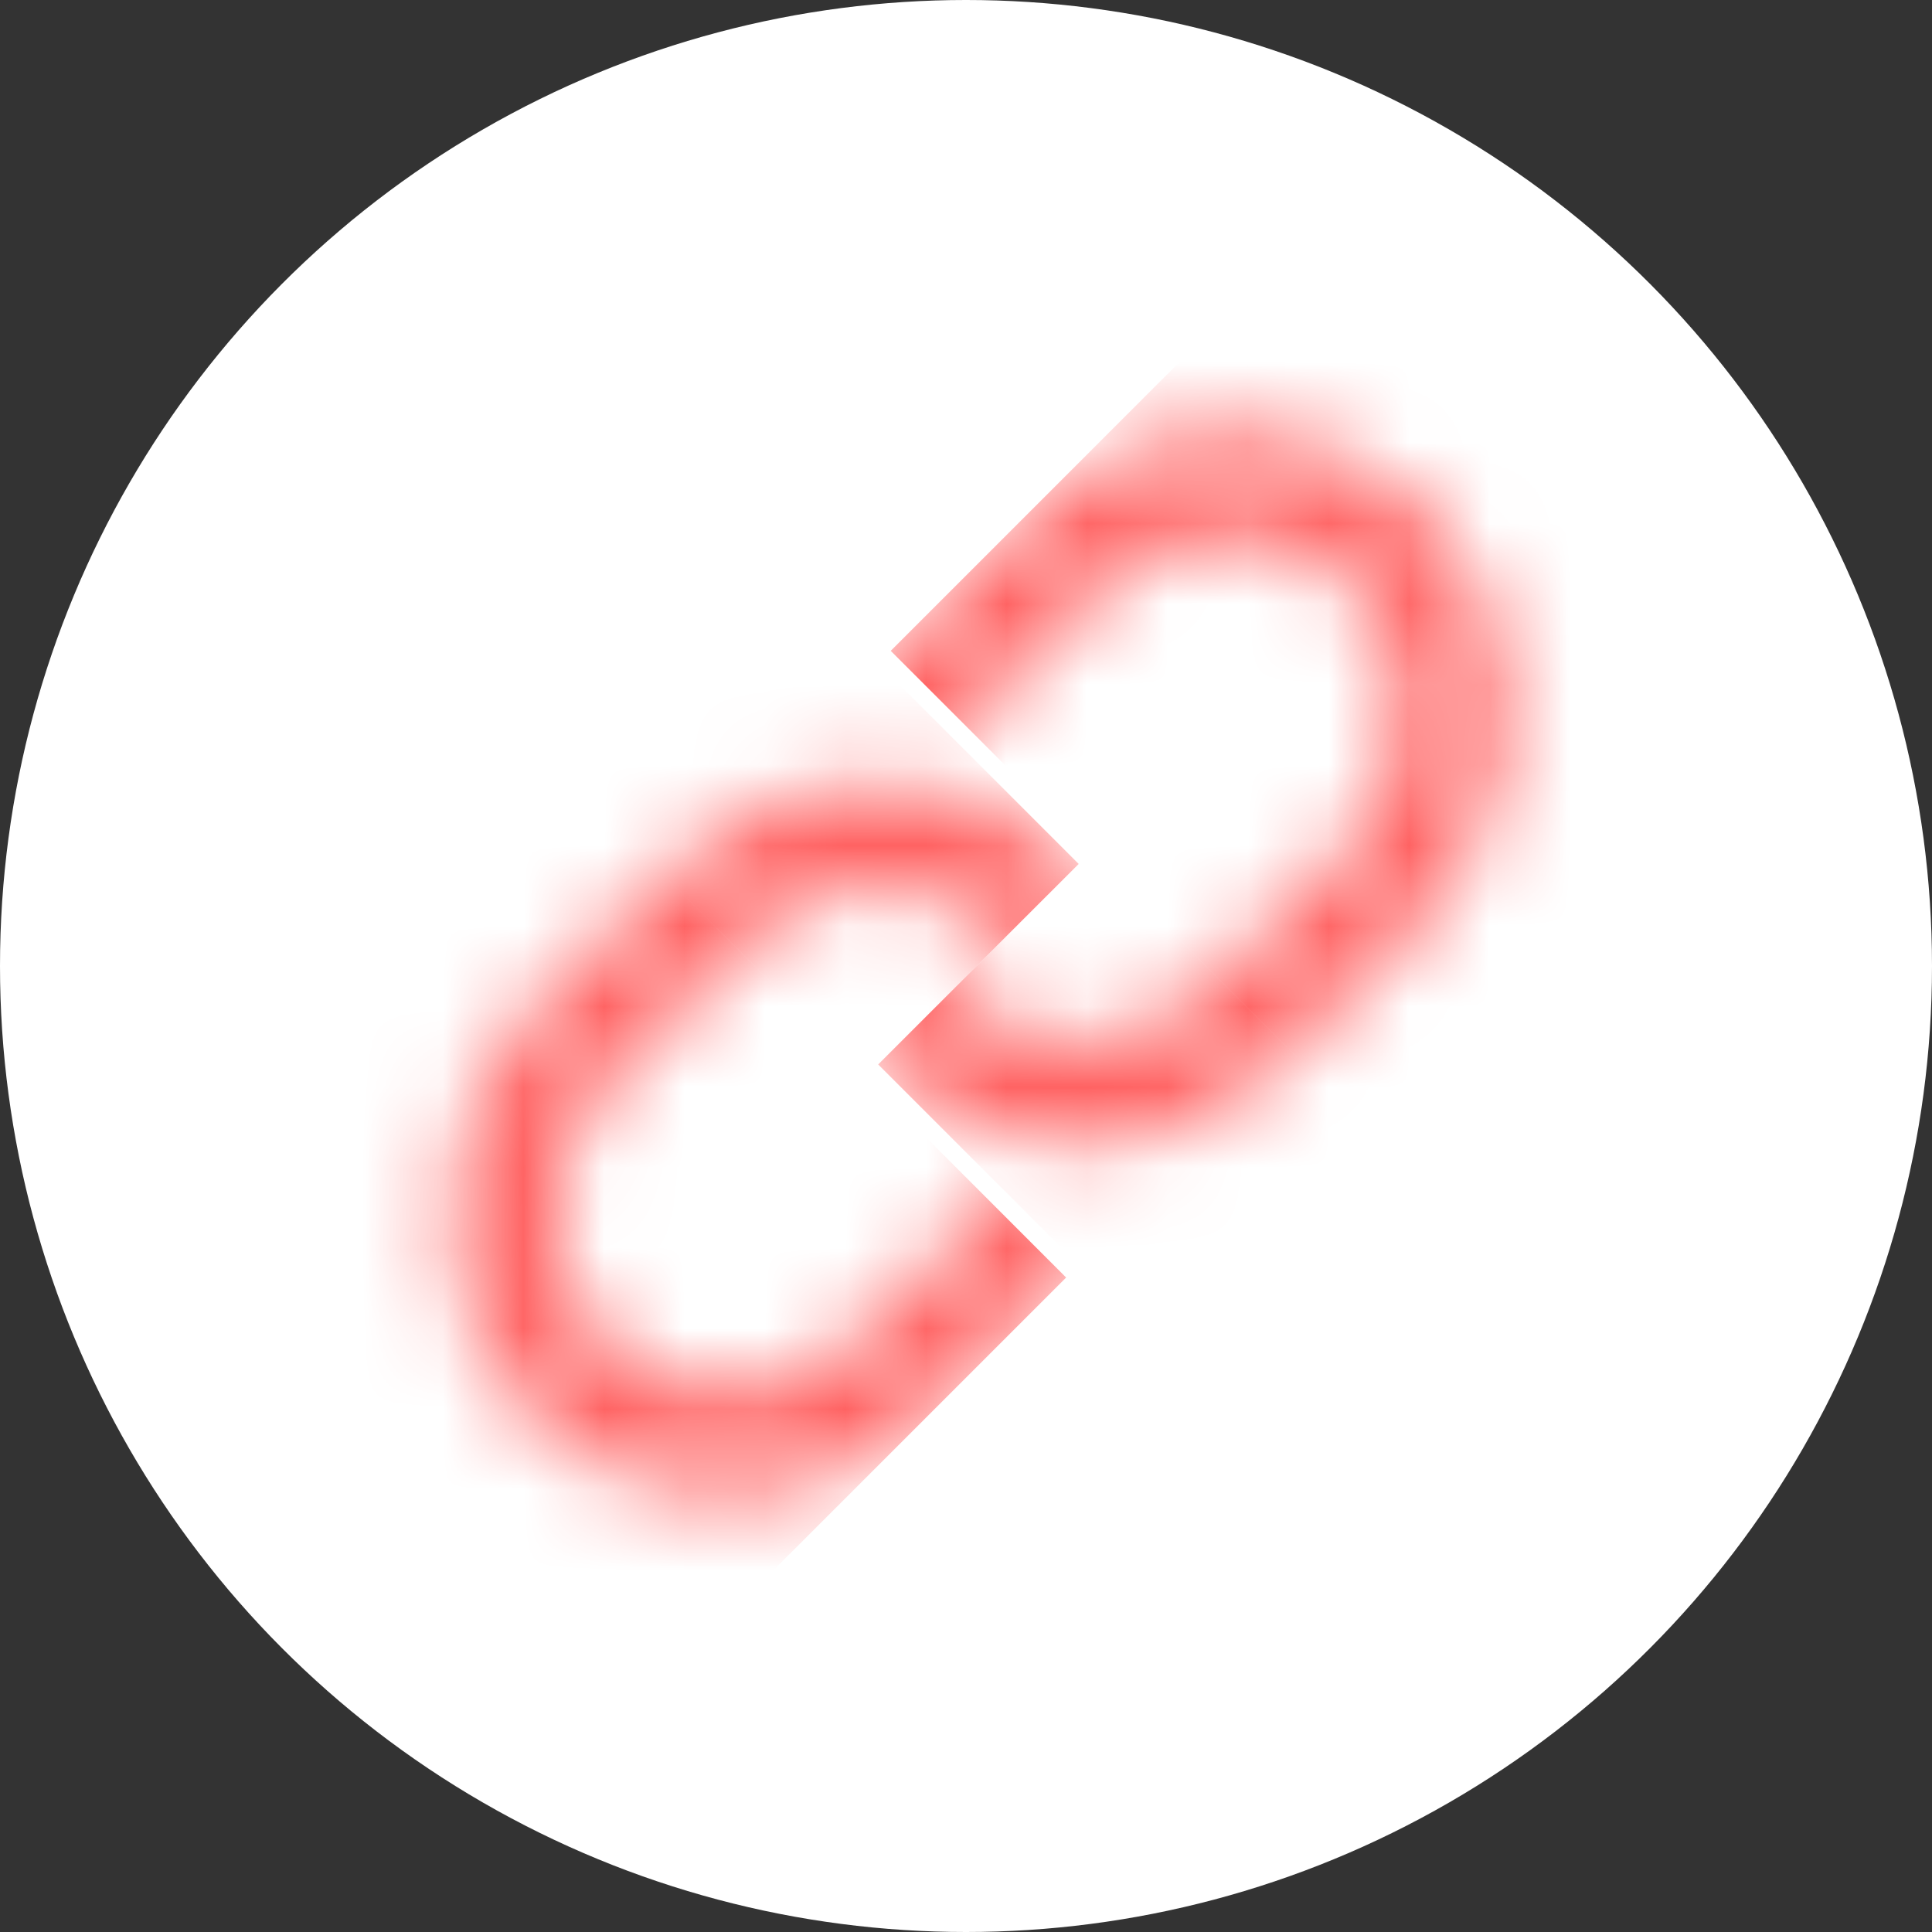 <svg width="24" height="24" viewBox="0 0 24 24" fill="none" xmlns="http://www.w3.org/2000/svg">
<rect x="0" y="0" width="24" height="24" fill="#333333" stroke="none"/>
<circle cx="12" cy="12" r="12" fill="white"/>
<mask id="mask0_3851_62395" style="mask-type:alpha" maskUnits="userSpaceOnUse" x="9" y="5" width="10" height="10">
<rect x="15.269" y="4.815" width="5.727" height="8.369" rx="2.863" transform="rotate(45 15.269 4.815)" stroke="black" stroke-width="1.319"/>
</mask>
<g mask="url(#mask0_3851_62395)">
<path fill-rule="evenodd" clip-rule="evenodd" d="M22.357 9.102L16.203 2.947L11.065 8.085L17.219 14.24L22.357 9.102ZM17.219 14.24L13.556 10.577L10.909 13.223L14.572 16.887L17.219 14.24Z" fill="#FF6262"/>
</g>
<mask id="mask1_3851_62395" style="mask-type:alpha" maskUnits="userSpaceOnUse" x="5" y="9" width="10" height="10">
<rect x="9.041" y="19.141" width="5.727" height="8.369" rx="2.863" transform="rotate(-135 9.041 19.141)" stroke="black" stroke-width="1.319"/>
</mask>
<g mask="url(#mask1_3851_62395)">
<path fill-rule="evenodd" clip-rule="evenodd" d="M1.952 14.853L8.106 21.008L13.244 15.87L7.09 9.715L1.952 14.853ZM7.09 9.715L10.753 13.378L13.4 10.732L9.736 7.068L7.09 9.715Z" fill="#FF6262"/>
</g>
</svg>
